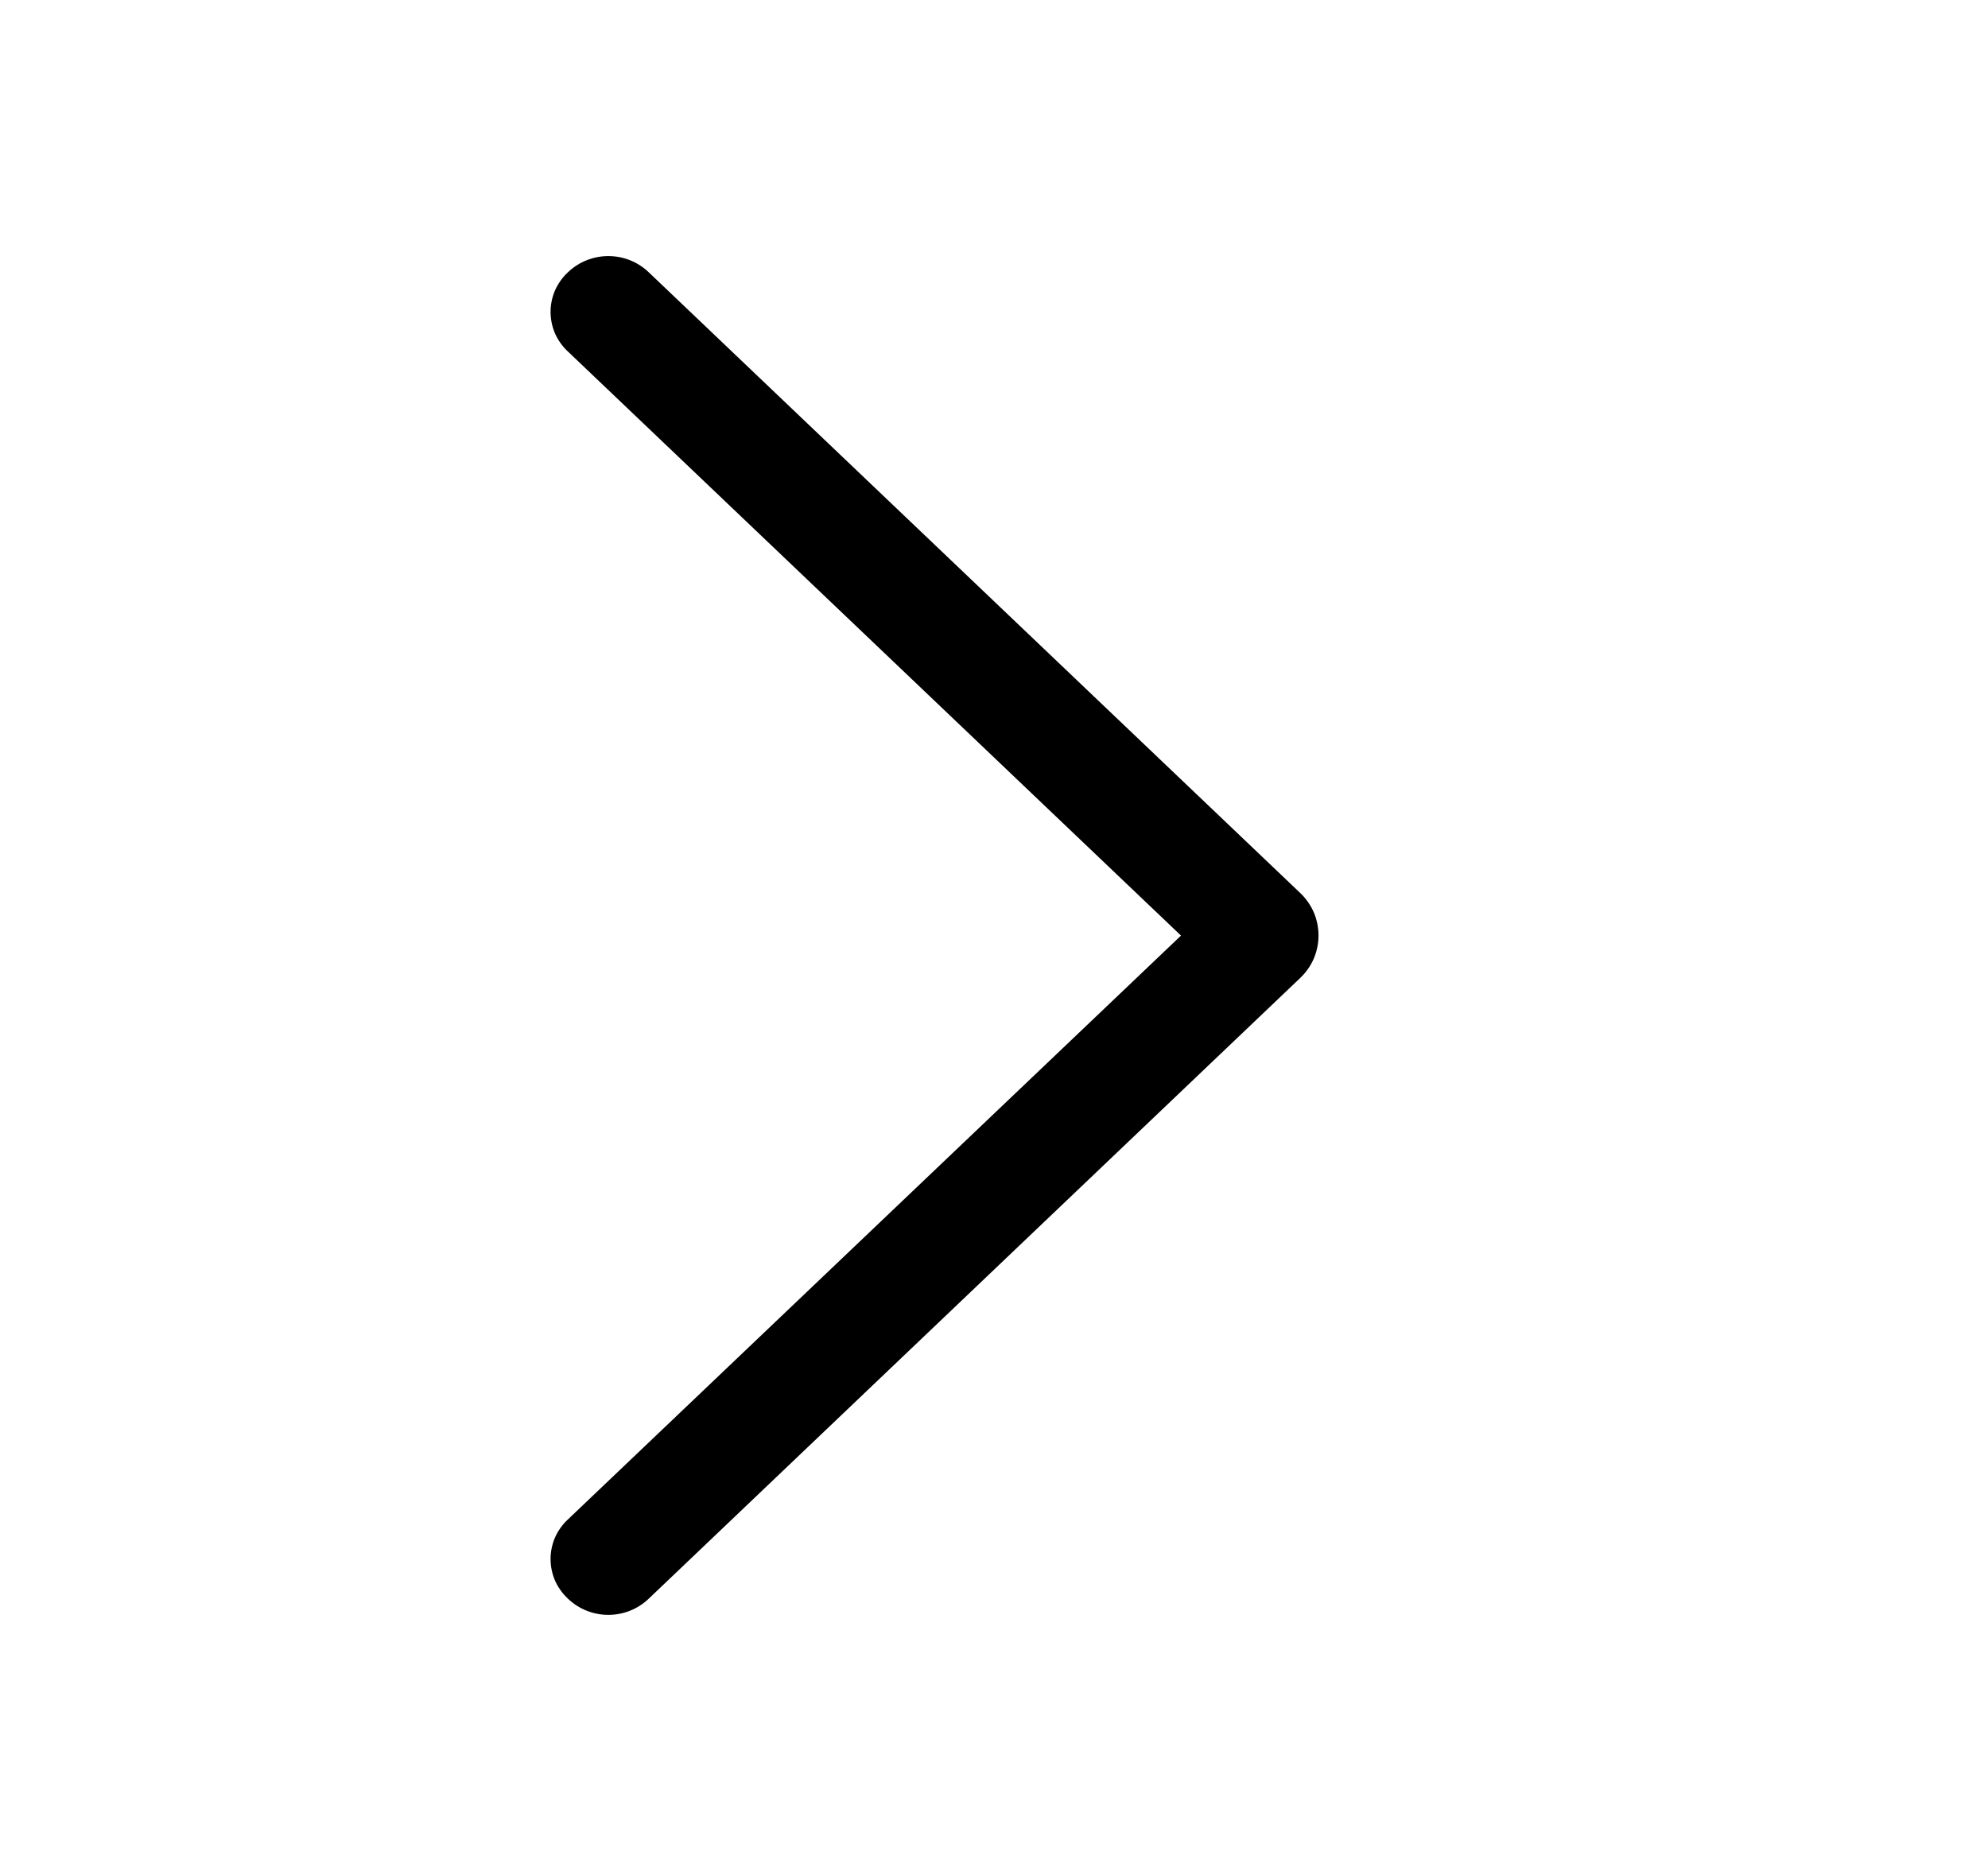 <svg width="17" height="16" viewBox="0 0 17 16" fill="none" xmlns="http://www.w3.org/2000/svg">
<path d="M11.12 7.638L5.547 2.328C5.454 2.239 5.331 2.19 5.202 2.19C5.074 2.19 4.95 2.239 4.857 2.328L4.851 2.334C4.806 2.377 4.77 2.429 4.745 2.486C4.721 2.543 4.708 2.605 4.708 2.667C4.708 2.73 4.721 2.792 4.745 2.849C4.77 2.906 4.806 2.958 4.851 3.001L10.099 8.001L4.851 12.999C4.806 13.042 4.77 13.094 4.745 13.151C4.721 13.208 4.708 13.27 4.708 13.332C4.708 13.395 4.721 13.457 4.745 13.514C4.77 13.571 4.806 13.623 4.851 13.666L4.857 13.672C4.95 13.761 5.074 13.81 5.202 13.81C5.331 13.81 5.454 13.761 5.547 13.672L11.12 8.362C11.169 8.315 11.208 8.259 11.235 8.197C11.261 8.135 11.275 8.068 11.275 8C11.275 7.932 11.261 7.865 11.235 7.803C11.208 7.741 11.169 7.685 11.12 7.638Z" fill="black"/>
</svg>
